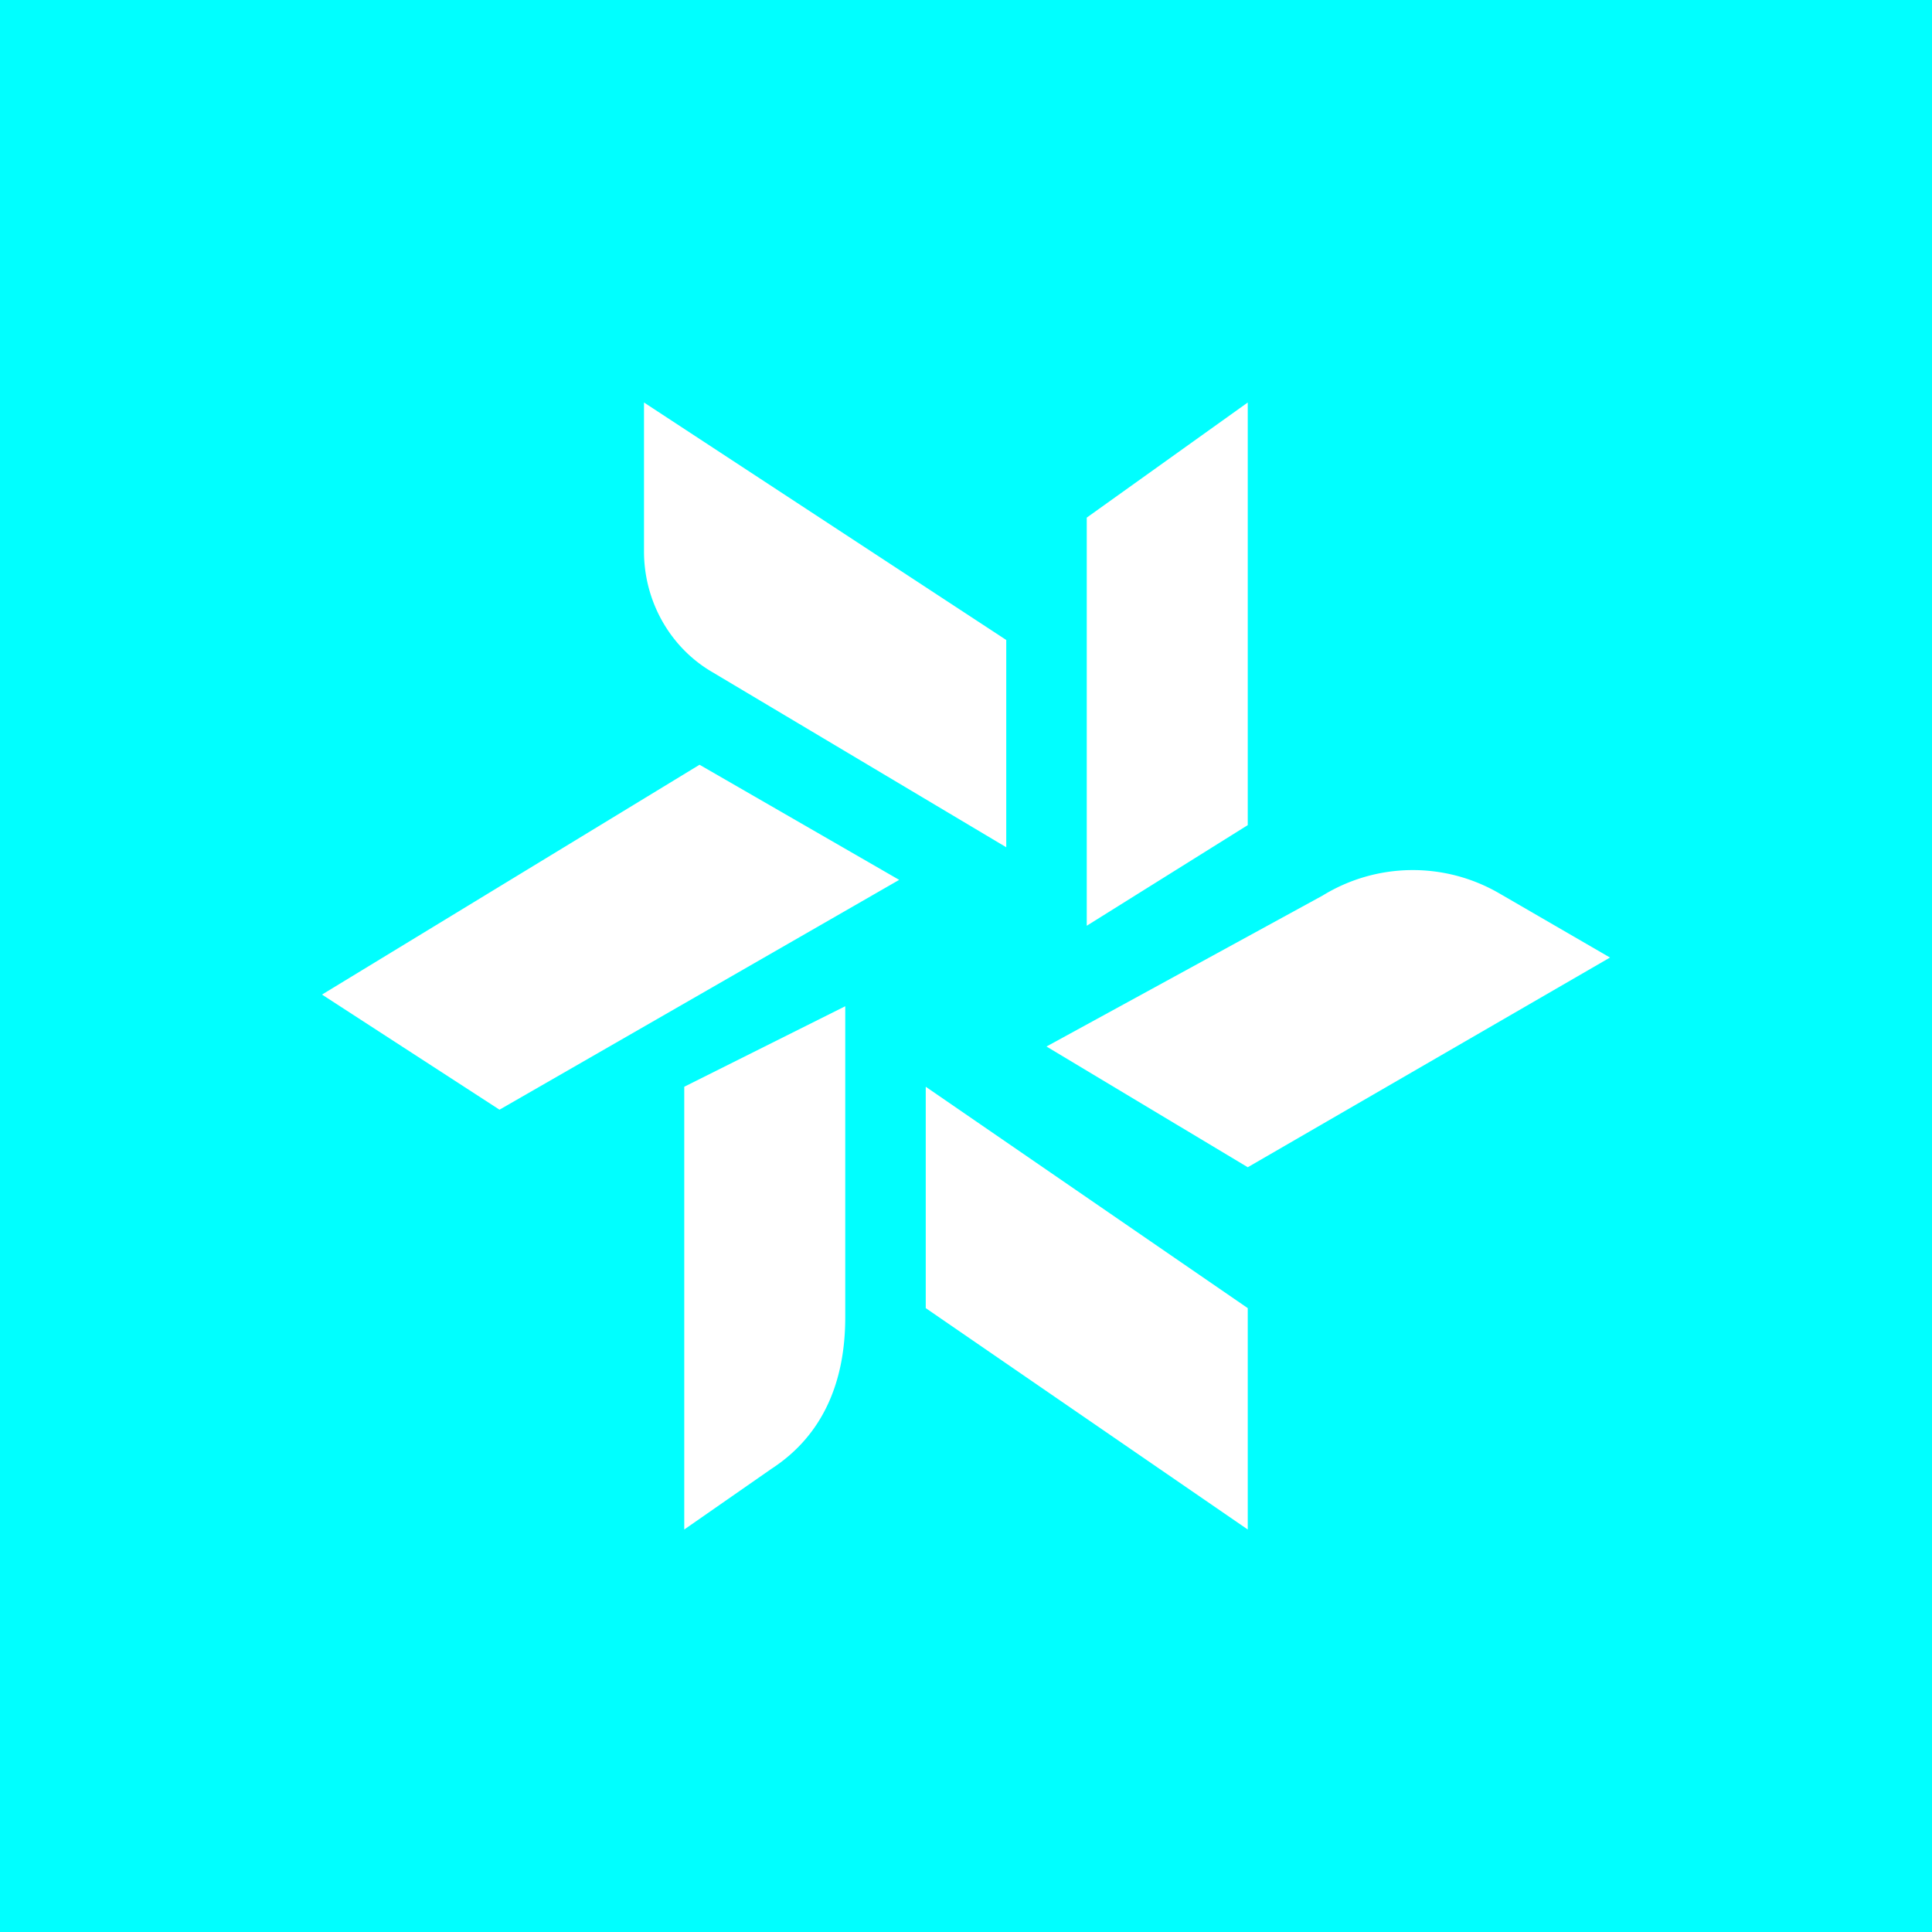 <svg xmlns="http://www.w3.org/2000/svg" width="24" height="24" fill="none" viewBox="0 0 24 24">
    <rect x="0" y="0" width="24" height="24" fill="#333333" stroke="none"/>
    <g clip-path="url(#CNG__a)">
        <path fill="#0FF" d="M24 0H0v24h24z"/>
        <path fill="#fff" d="M13.5 6.43v5.07l2-1.25V5zm2.93 4.695L13 13l2.5 1.5 4.5-2.605-1.38-.8a2.14 2.14 0 0 0-2.19.03m-.93 5.125-4-2.75v2.75l4 2.75zm-5 .115V12.5l-2 1V19l1.085-.755c.645-.42.915-1.09.915-1.88m.67-5.435L8.69 9.5 4 12.355l2.205 1.43zm1.33-2.98L8 5v1.85c0 .62.325 1.195.85 1.5l3.65 2.175z"/>
    </g>
    <defs>
        <clipPath id="CNG__a">
            <path fill="#fff" d="M0 0h24v24H0z"/>
        </clipPath>
    </defs>
</svg>
